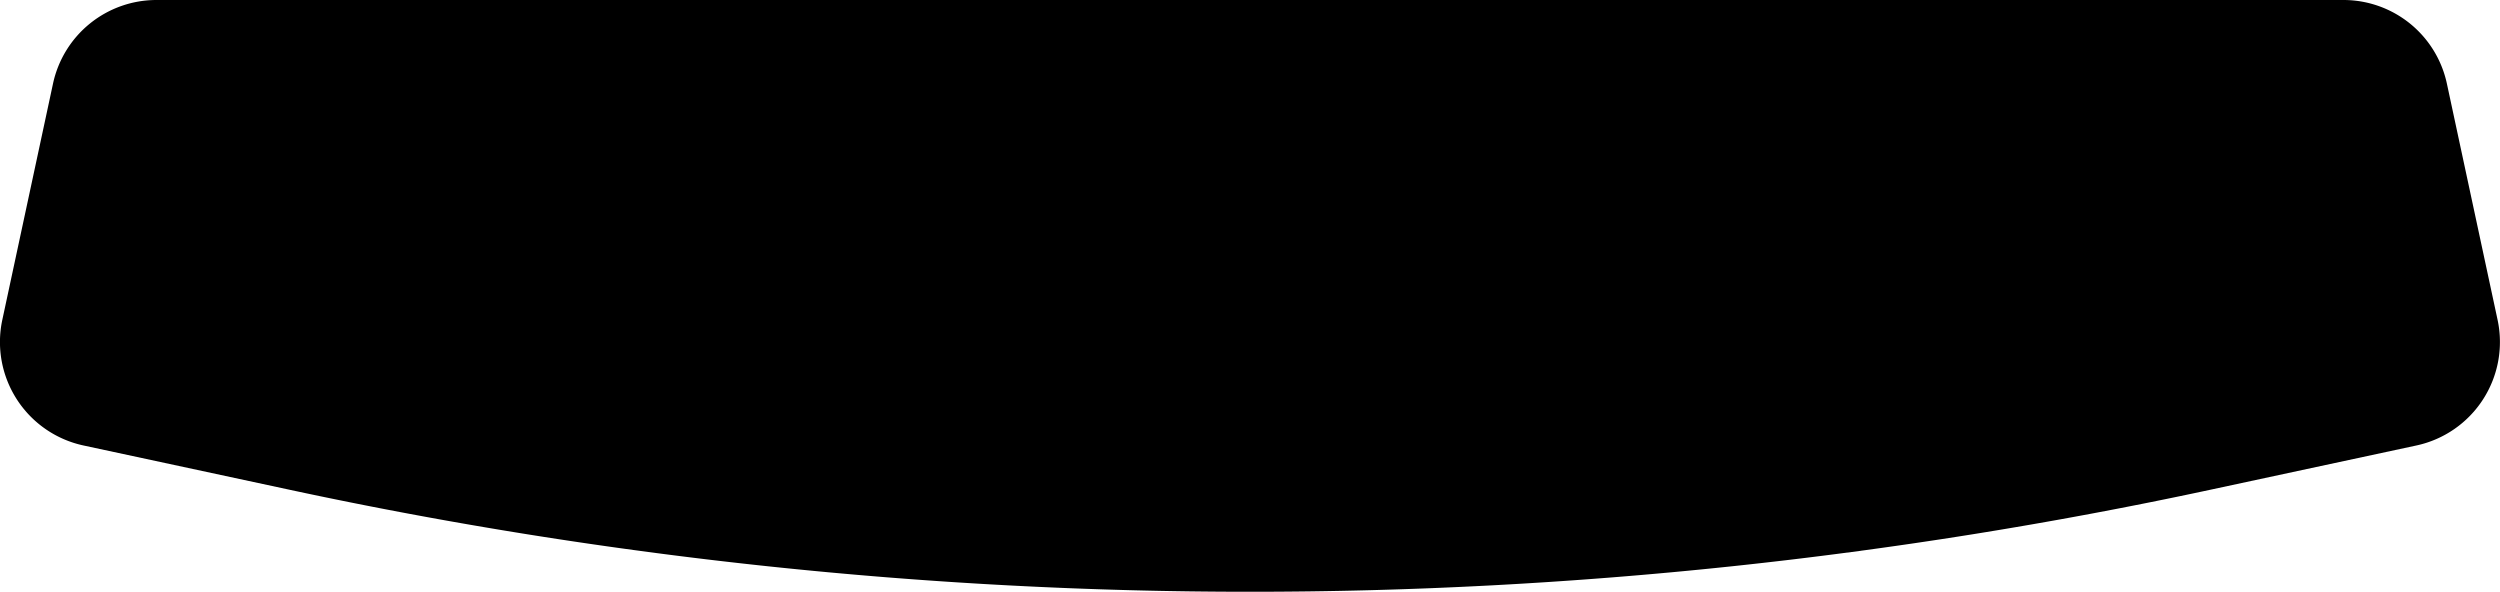 <?xml version="1.0" encoding="utf-8"?>
<!-- Generator: Fusion 360, Shaper Origin Export Add-In, Version 1.6.10  -->
<svg xmlns="http://www.w3.org/2000/svg" xmlns:xlink="http://www.w3.org/1999/xlink"
    xmlns:shaper="http://www.shapertools.com/namespaces/shaper" shaper:fusionaddin="version:1.6.10" width="23.625cm"
    height="5.592cm" version="1.1" x="0cm" y="0cm" viewBox="0 0 23.625 5.592"
    enable-background="new 0 0 23.625 5.592" xml:space="preserve">
    <path
        d="M-11.311,2.498 L-11.79,0.266 A1,1 167.885 0,1 -11.022,-0.922 L-9.067,-1.342 A43.2,43.2 257.885 0,1 9.067,-1.342 L11.022,-0.922 A1,1 282.115 0,1 11.79,0.266 L11.311,2.498 A1,1 12.115 0,1 10.333,3.288 L-10.333,3.288 A1,1 90 0,1 -11.311,2.498z"
        transform="matrix(1,0,0,-1,11.812,3.288)" fill="rgb(0,0,0)" shaper:cutDepth="0.018"
        stroke-linecap="round" stroke-linejoin="round" />
</svg>
